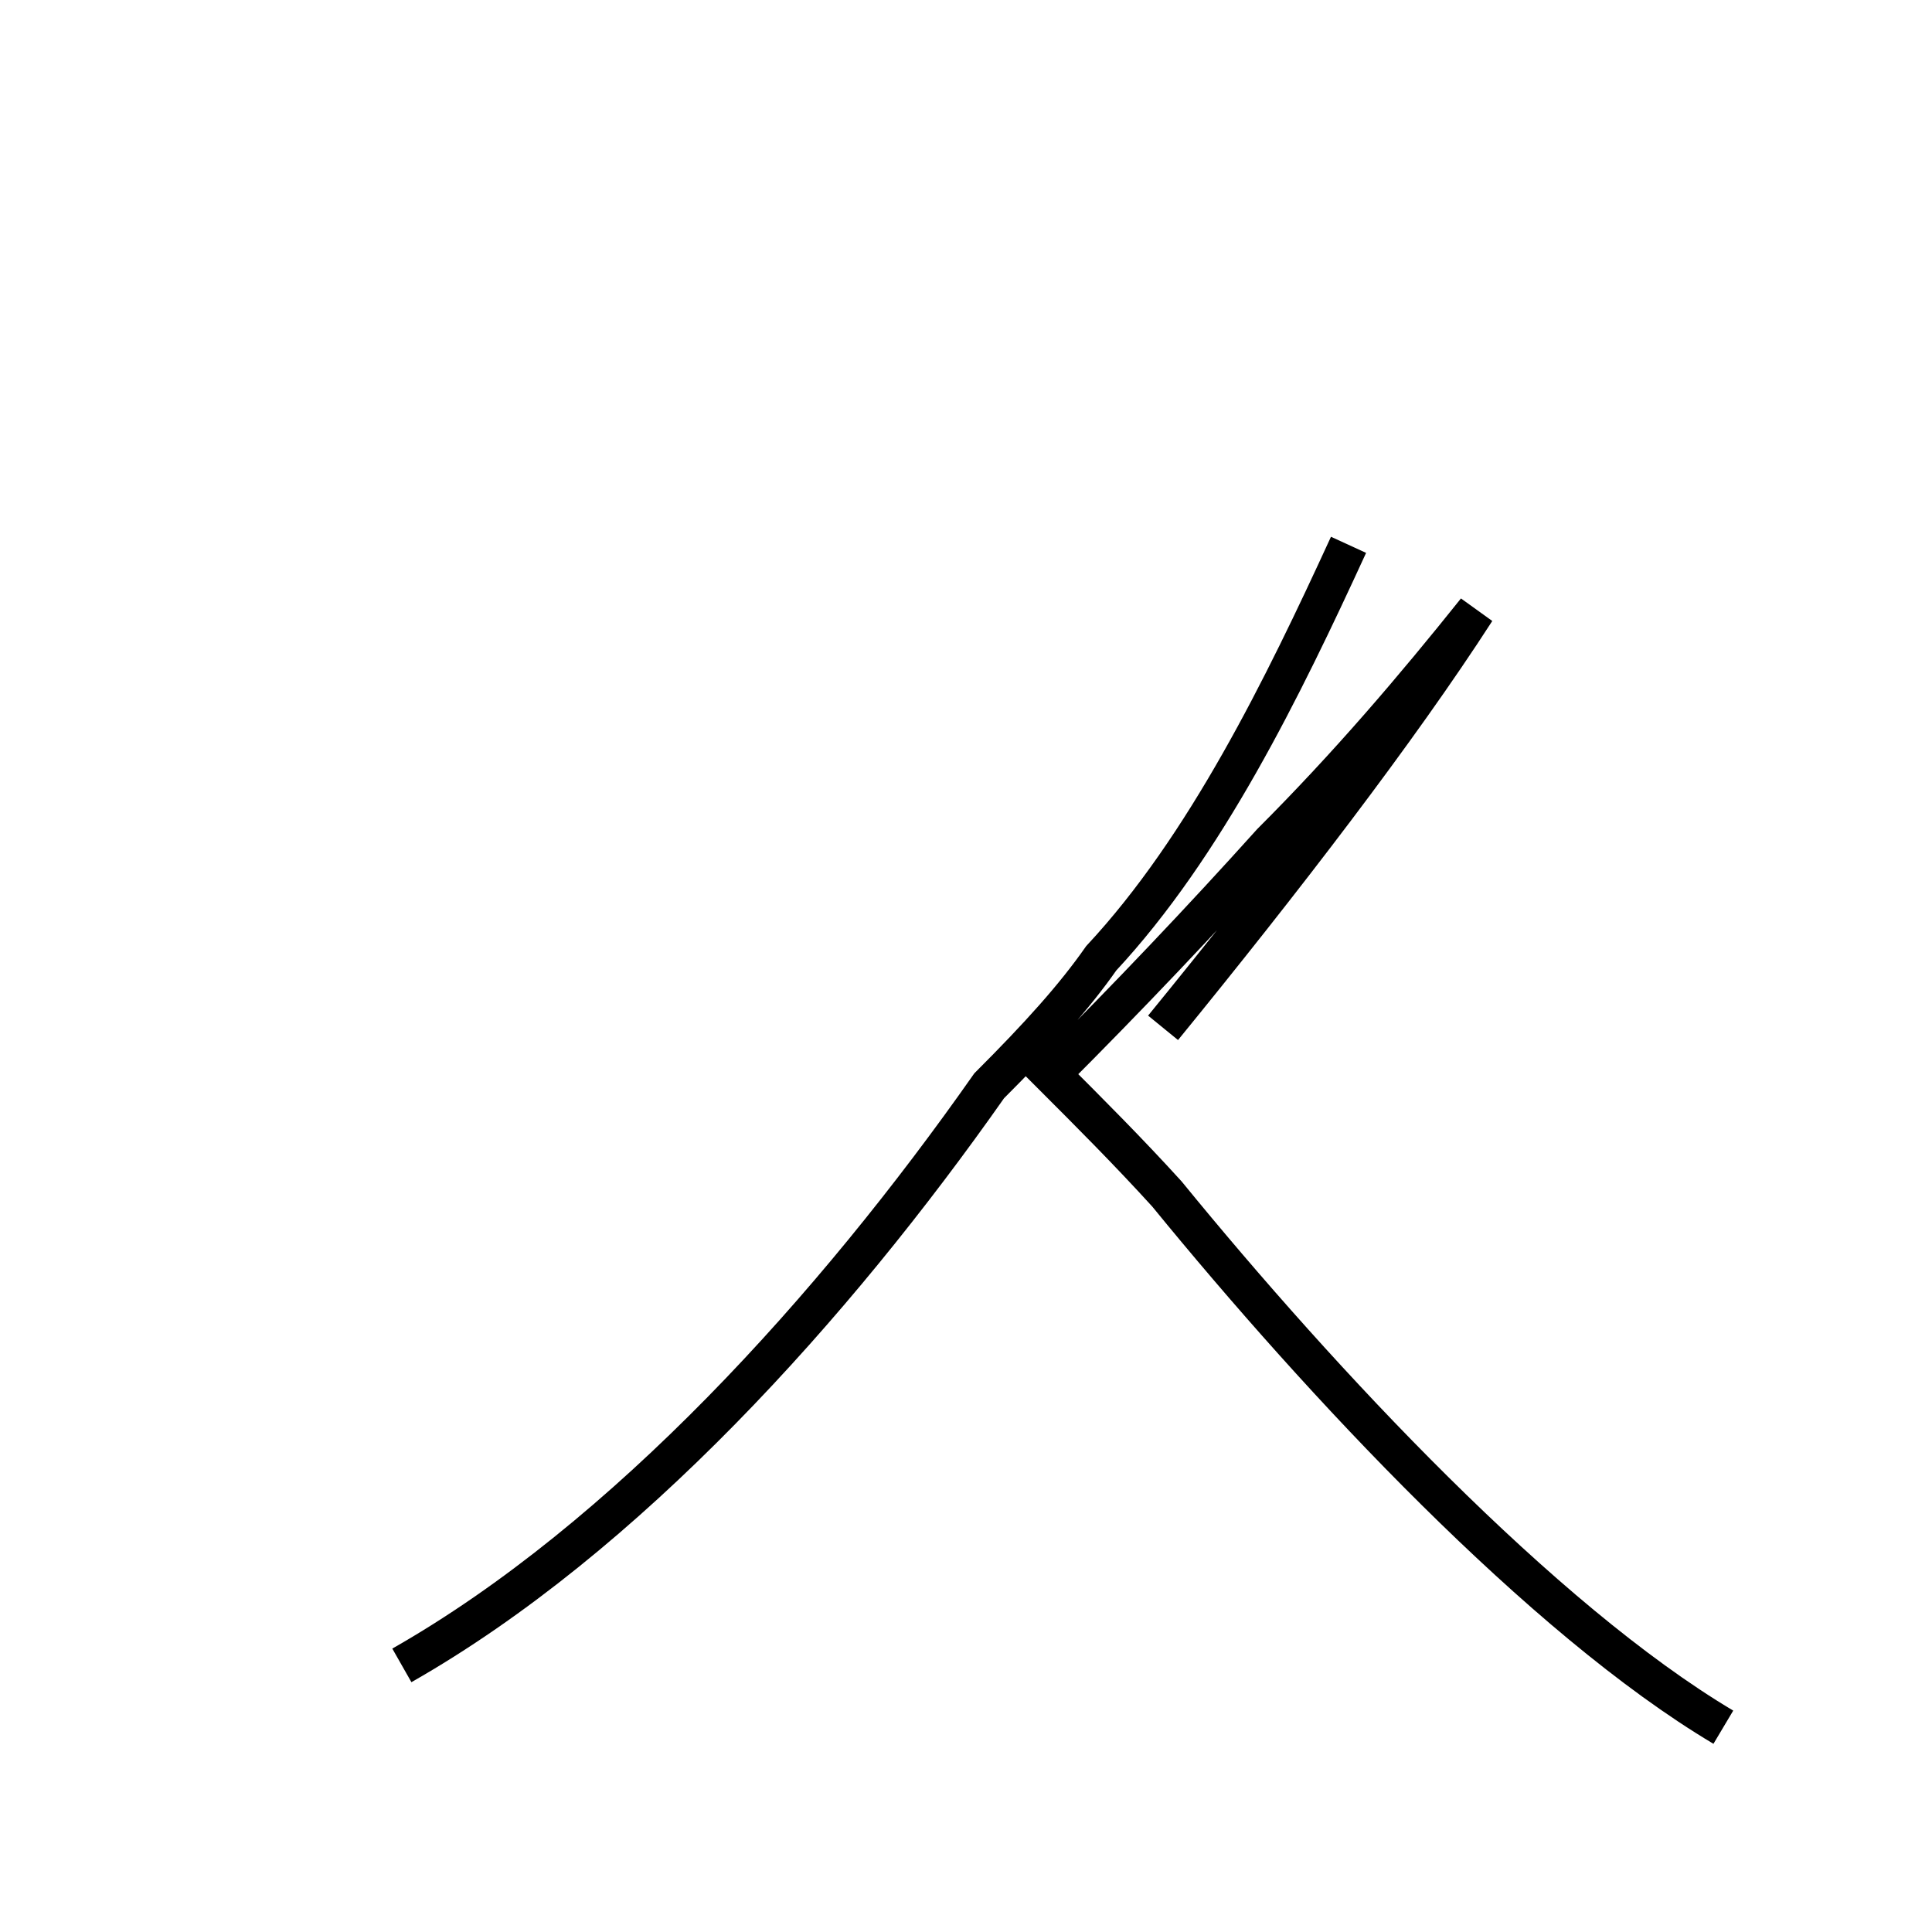 <?xml version='1.0' encoding='utf8'?>
<svg viewBox="0.0 -44.0 50.0 50.0" version="1.1" xmlns="http://www.w3.org/2000/svg">
<rect x="0.0" y="-44.0" width="50.0" height="50.0" fill="#808080" stroke="none"/>
<rect x="-1000" y="-1000" width="2000" height="2000" stroke="white" fill="white"/>
<g style="fill:none; stroke:#000000;  stroke-width:1">
<path d="M 10.4 0.9 C 16.2 4.2 21.6 10.2 25.6 15.9 C 26.9 17.2 27.8 18.2 28.5 19.2 C 31.2 22.1 33.2 26.2 34.9 29.9 M 44.6 -0.7 C 39.9 2.1 34.2 8.2 30.2 13.1 C 29.2 14.2 28.2 15.2 27.2 16.2 C 29.2 18.2 31.1 20.2 32.9 22.2 C 34.9 24.2 36.6 26.2 38.2 28.2 C 36.2 25.1 33.2 21.2 30.1 17.4 " transform="scale(1, -1)" />
</g>
</svg>